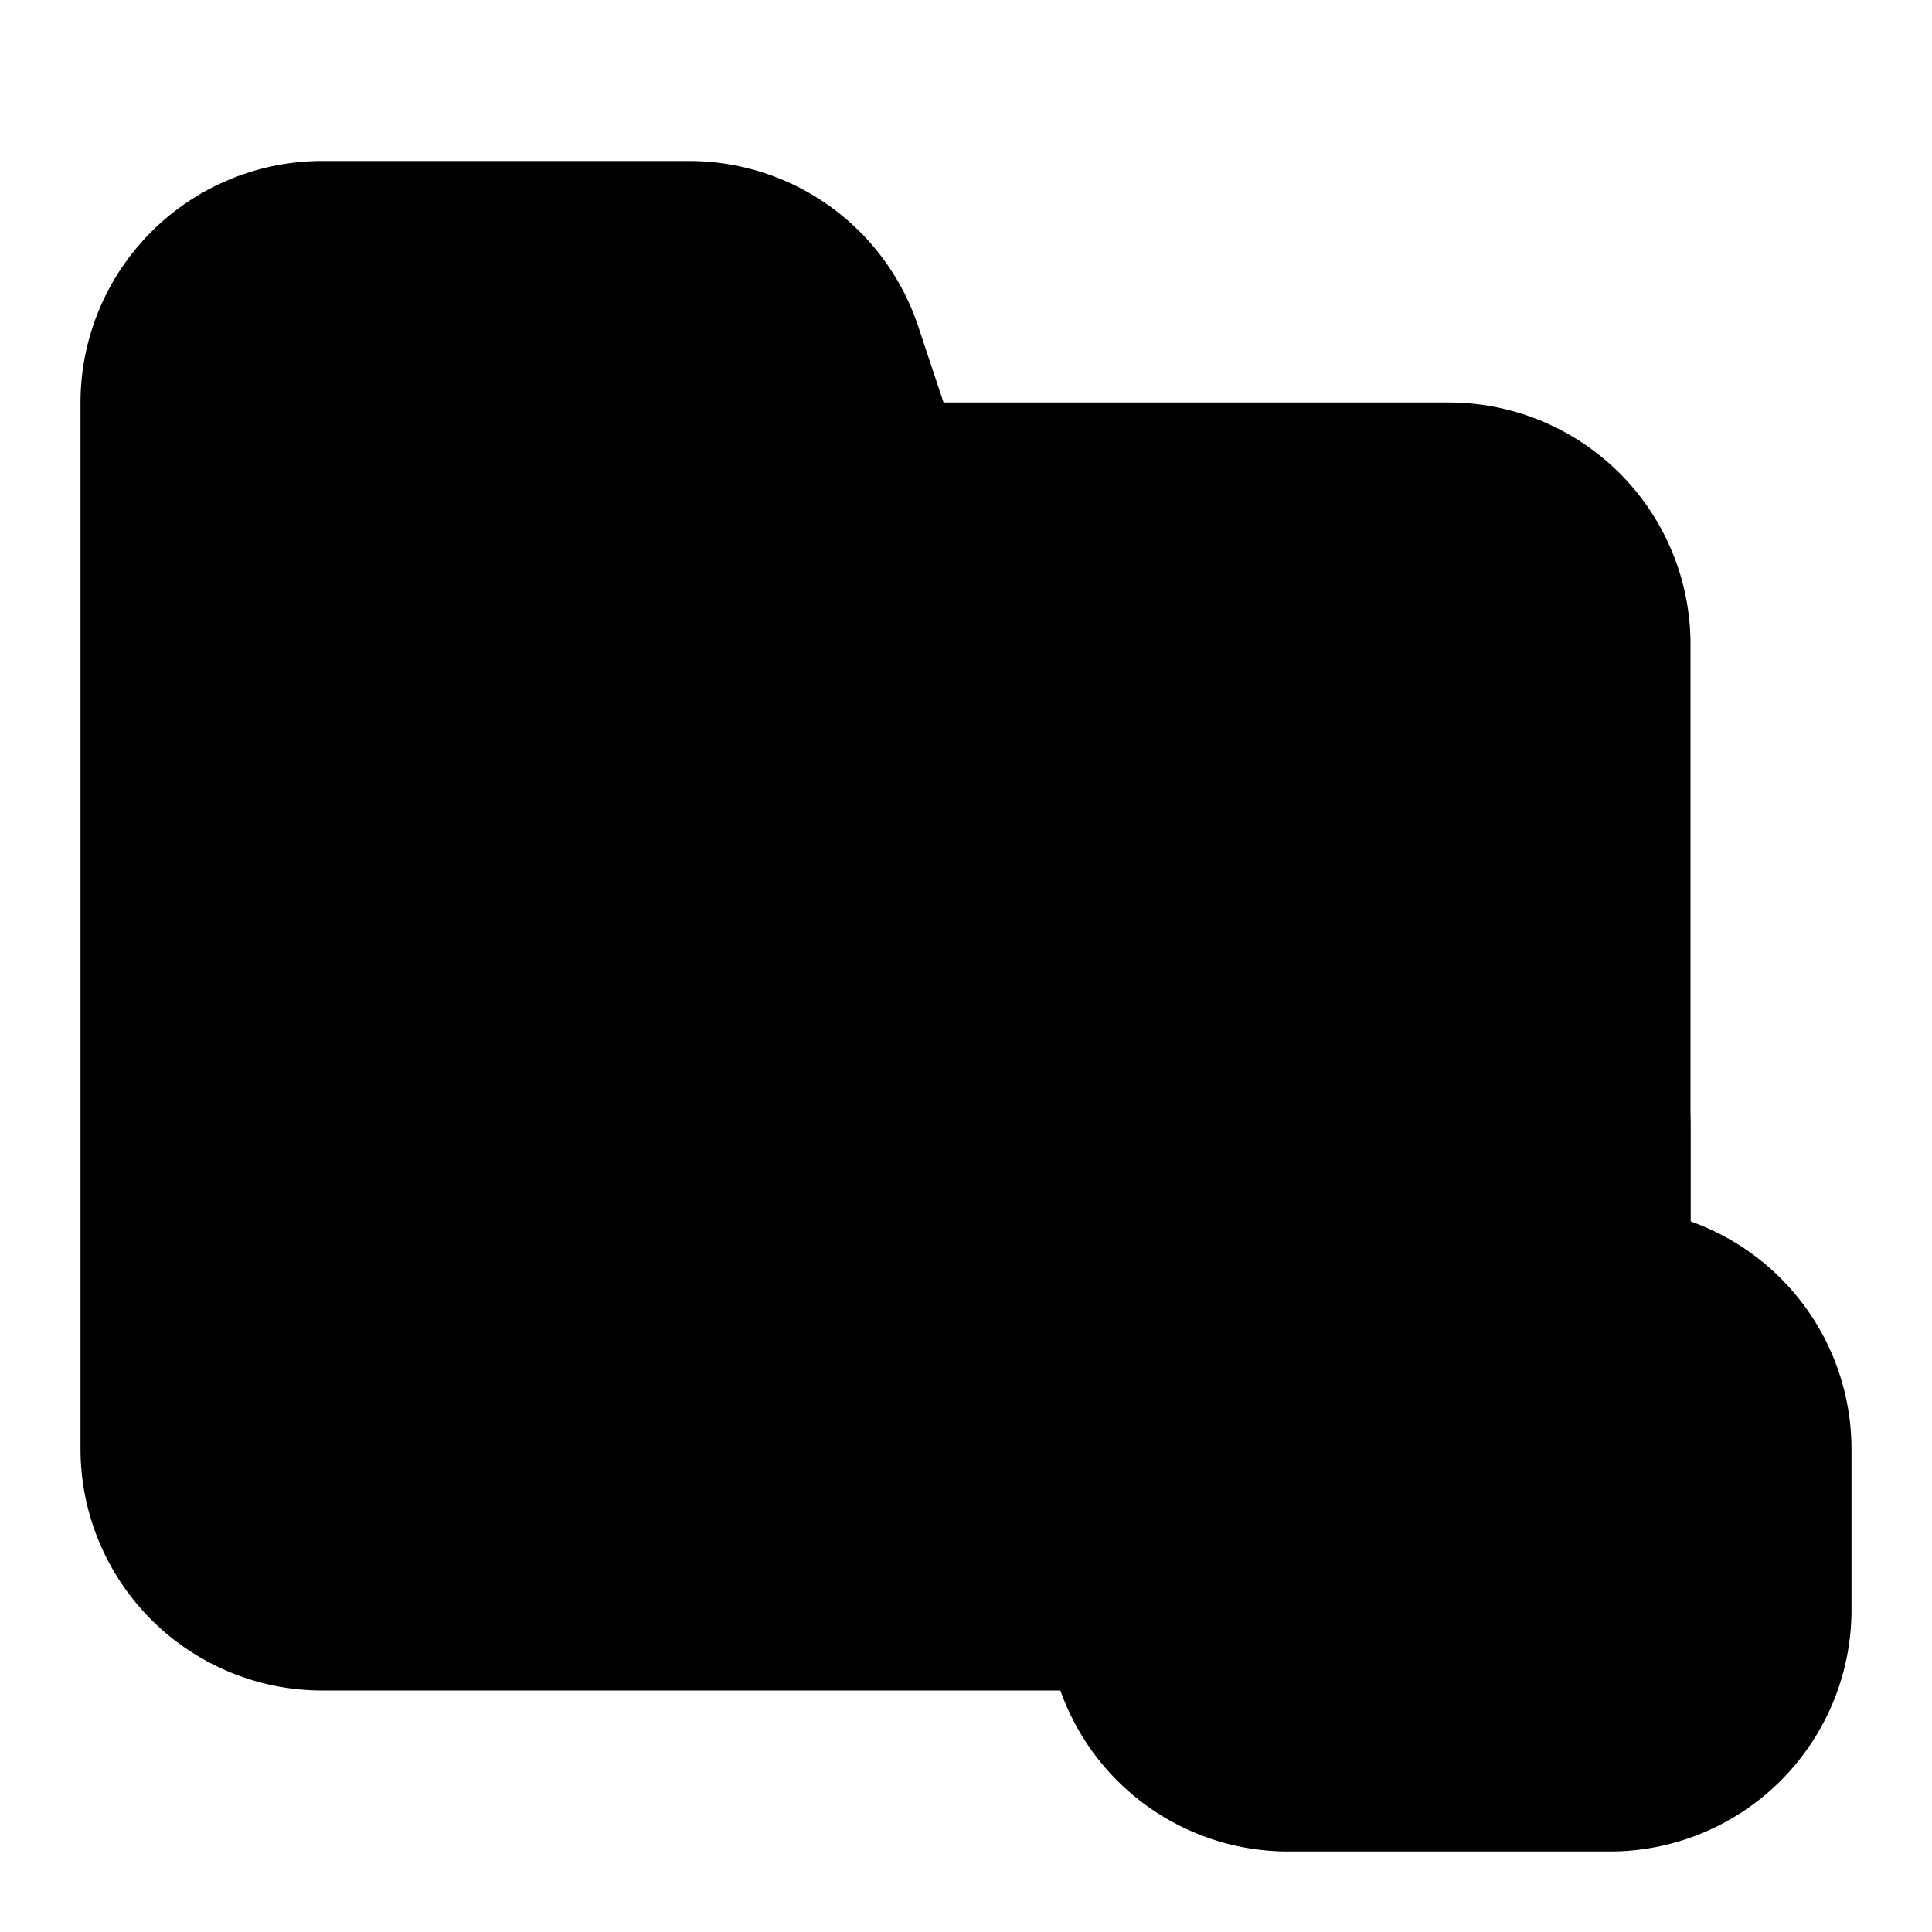 <svg xmlns="http://www.w3.org/2000/svg" viewBox="0 0 24 24"><path class="uim-tertiary" d="M18,21H4a3.003,3.003,0,0,1-3-3V5A3.003,3.003,0,0,1,4,2H8.559a2.997,2.997,0,0,1,2.846,2.051L11.721,5H18a3.003,3.003,0,0,1,3,3V18A3.003,3.003,0,0,1,18,21Z"/><path class="uim-quaternary" d="M20,17H16a1.0 1,0,0,1-1-1V14a3,3,0,0,1,6,0v2A1.0 1,0,0,1,20,17Zm-3-2h2V14a1,1,0,0,0-2,0Z"/><path class="uim-primary" d="M20,23H16a3.003,3.003,0,0,1-3-3V18a3.003,3.003,0,0,1,3-3h4a3.003,3.003,0,0,1,3,3v2A3.003,3.003,0,0,1,20,23Z"/></svg>